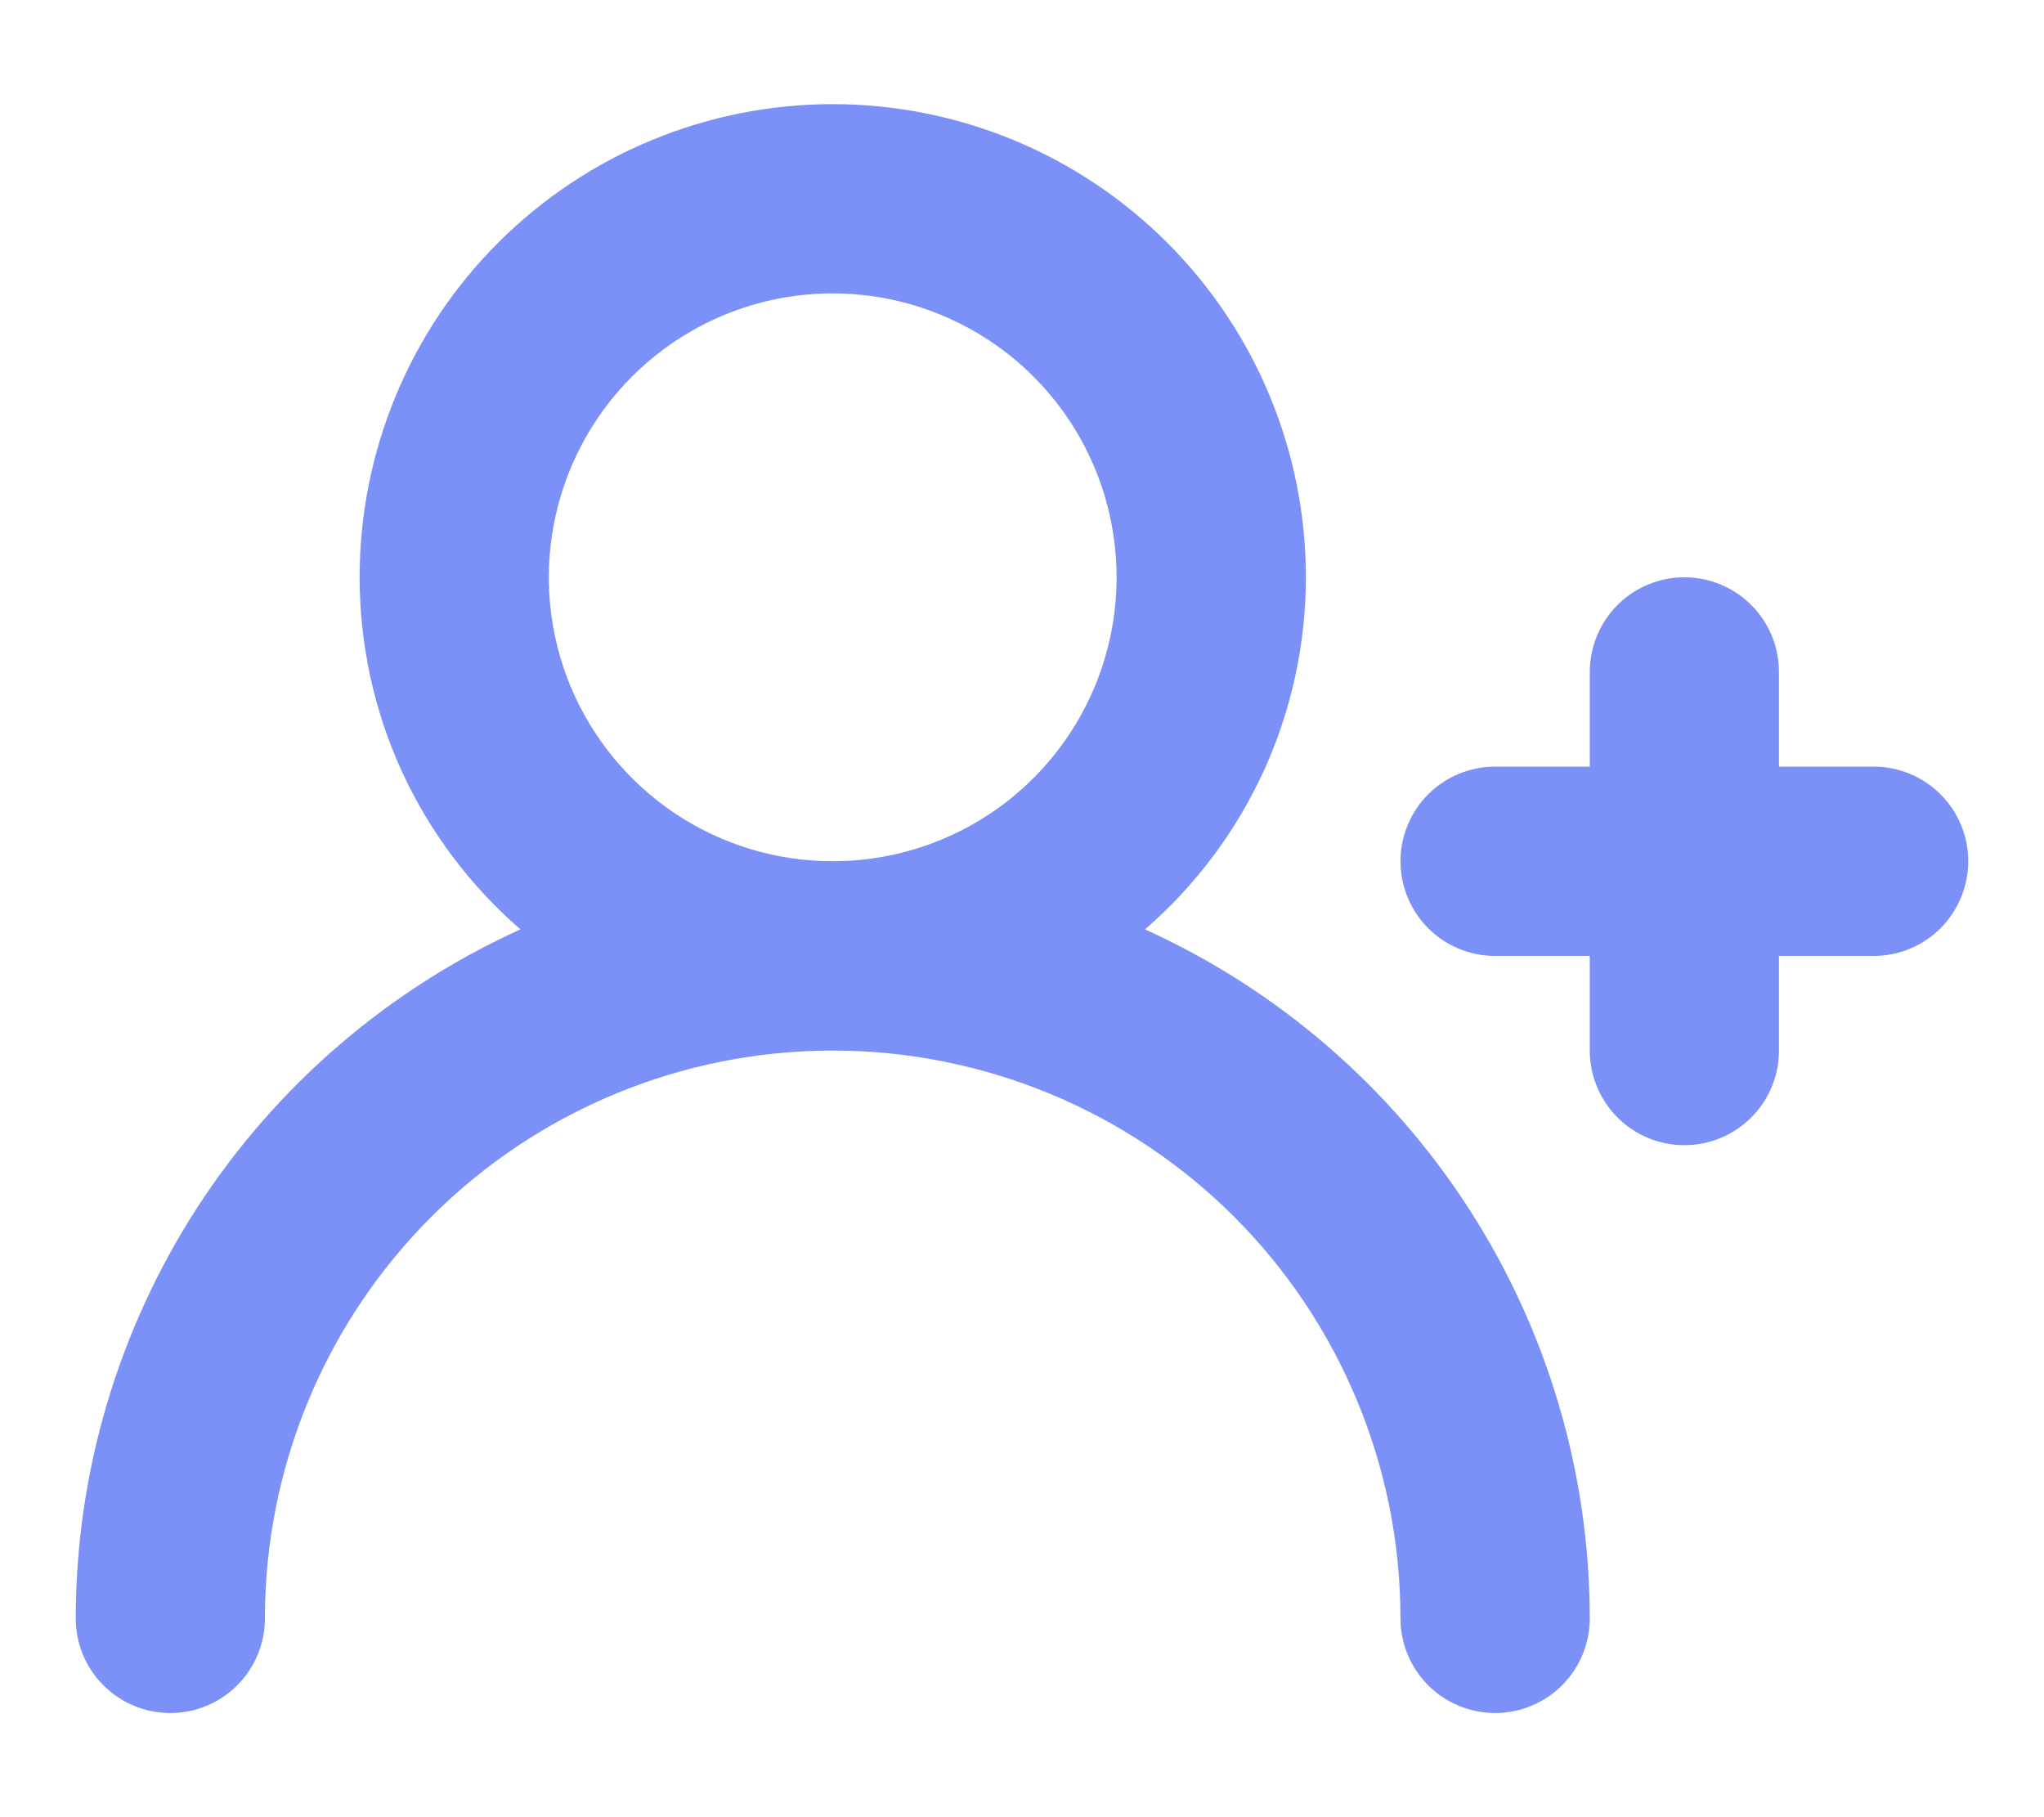 <svg width="18" height="16" viewBox="0 0 18 16" fill="none" xmlns="http://www.w3.org/2000/svg">
<path d="M16.5 6.75H15.666V5.917C15.666 5.696 15.579 5.484 15.422 5.327C15.266 5.171 15.054 5.083 14.833 5.083C14.612 5.083 14.4 5.171 14.244 5.327C14.088 5.484 14 5.696 14 5.917V6.75H13.166C12.945 6.75 12.733 6.838 12.577 6.994C12.421 7.15 12.333 7.362 12.333 7.583C12.333 7.804 12.421 8.016 12.577 8.173C12.733 8.329 12.945 8.417 13.166 8.417H14V9.25C14 9.471 14.088 9.683 14.244 9.839C14.4 9.996 14.612 10.083 14.833 10.083C15.054 10.083 15.266 9.996 15.422 9.839C15.579 9.683 15.666 9.471 15.666 9.25V8.417H16.5C16.721 8.417 16.933 8.329 17.089 8.173C17.245 8.016 17.333 7.804 17.333 7.583C17.333 7.362 17.245 7.15 17.089 6.994C16.933 6.838 16.721 6.75 16.5 6.75ZM10.083 8.183C10.528 7.798 10.884 7.322 11.129 6.788C11.373 6.253 11.5 5.671 11.5 5.083C11.5 3.978 11.061 2.918 10.279 2.137C9.498 1.356 8.438 0.917 7.333 0.917C6.228 0.917 5.168 1.356 4.387 2.137C3.605 2.918 3.167 3.978 3.167 5.083C3.167 5.671 3.293 6.253 3.537 6.788C3.782 7.322 4.139 7.798 4.583 8.183C3.417 8.712 2.427 9.565 1.732 10.64C1.038 11.716 0.668 12.969 0.667 14.25C0.667 14.471 0.754 14.683 0.911 14.839C1.067 14.995 1.279 15.083 1.5 15.083C1.721 15.083 1.933 14.995 2.089 14.839C2.245 14.683 2.333 14.471 2.333 14.25C2.333 12.924 2.86 11.652 3.798 10.714C4.735 9.777 6.007 9.25 7.333 9.25C8.659 9.25 9.931 9.777 10.869 10.714C11.806 11.652 12.333 12.924 12.333 14.25C12.333 14.471 12.421 14.683 12.577 14.839C12.733 14.995 12.945 15.083 13.166 15.083C13.387 15.083 13.6 14.995 13.756 14.839C13.912 14.683 14 14.471 14 14.25C13.999 12.969 13.629 11.716 12.934 10.64C12.239 9.565 11.25 8.712 10.083 8.183ZM7.333 7.583C6.839 7.583 6.355 7.437 5.944 7.162C5.533 6.887 5.213 6.497 5.023 6.04C4.834 5.583 4.785 5.081 4.881 4.596C4.978 4.111 5.216 3.665 5.565 3.316C5.915 2.966 6.36 2.728 6.845 2.631C7.33 2.535 7.833 2.584 8.29 2.774C8.747 2.963 9.137 3.283 9.412 3.694C9.687 4.106 9.833 4.589 9.833 5.083C9.833 5.746 9.57 6.382 9.101 6.851C8.632 7.32 7.996 7.583 7.333 7.583Z" fill="#7B91F7"/>
</svg>
